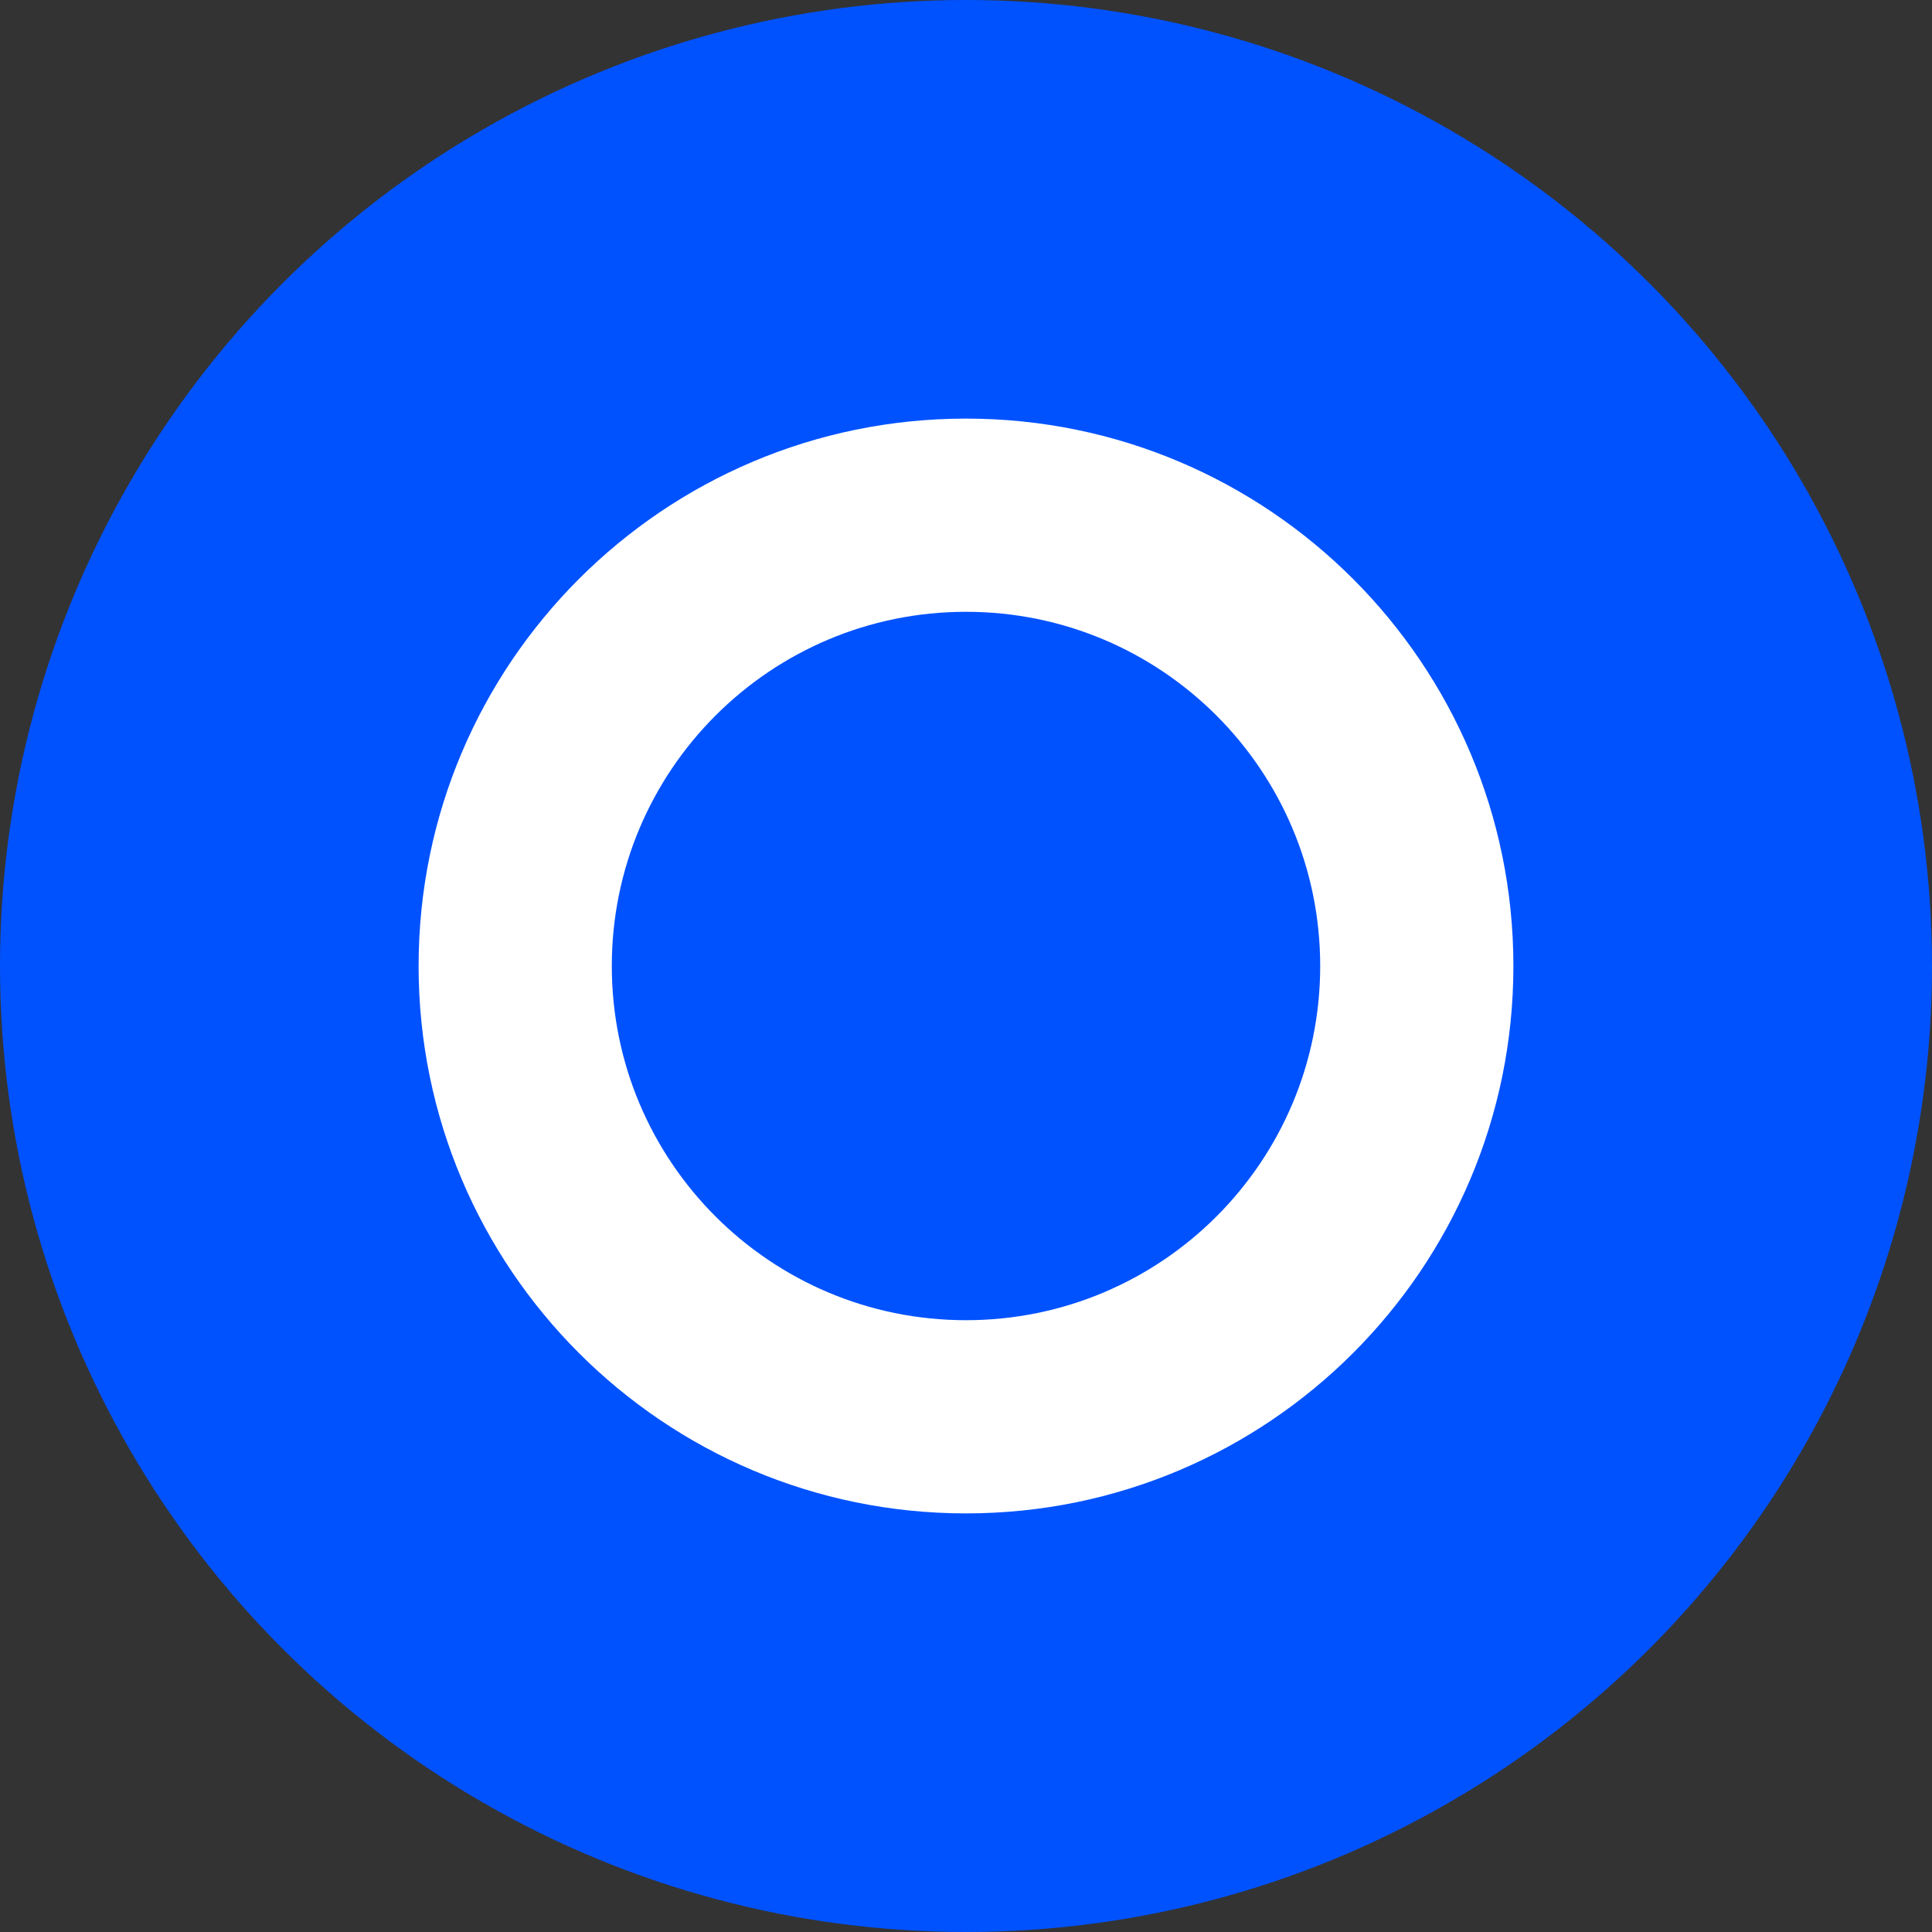 <svg width="30" height="30" viewBox="0 0 30 30" fill="none" xmlns="http://www.w3.org/2000/svg"><rect x="0" y="0" width="30" height="30" fill="#333333" stroke="none"/><circle cx="15" cy="15" r="15" fill="#0052FF"/><path d="M15 23.5C19.694 23.5 23.5 19.694 23.5 15C23.5 10.306 19.694 6.5 15 6.5C10.306 6.5 6.5 10.306 6.5 15C6.5 19.694 10.306 23.5 15 23.5Z" fill="white"/><path d="M15 20.5C18.038 20.5 20.5 18.038 20.5 15C20.5 11.962 18.038 9.5 15 9.5C11.962 9.5 9.5 11.962 9.5 15C9.5 18.038 11.962 20.5 15 20.5Z" fill="#0052FF"/></svg>
